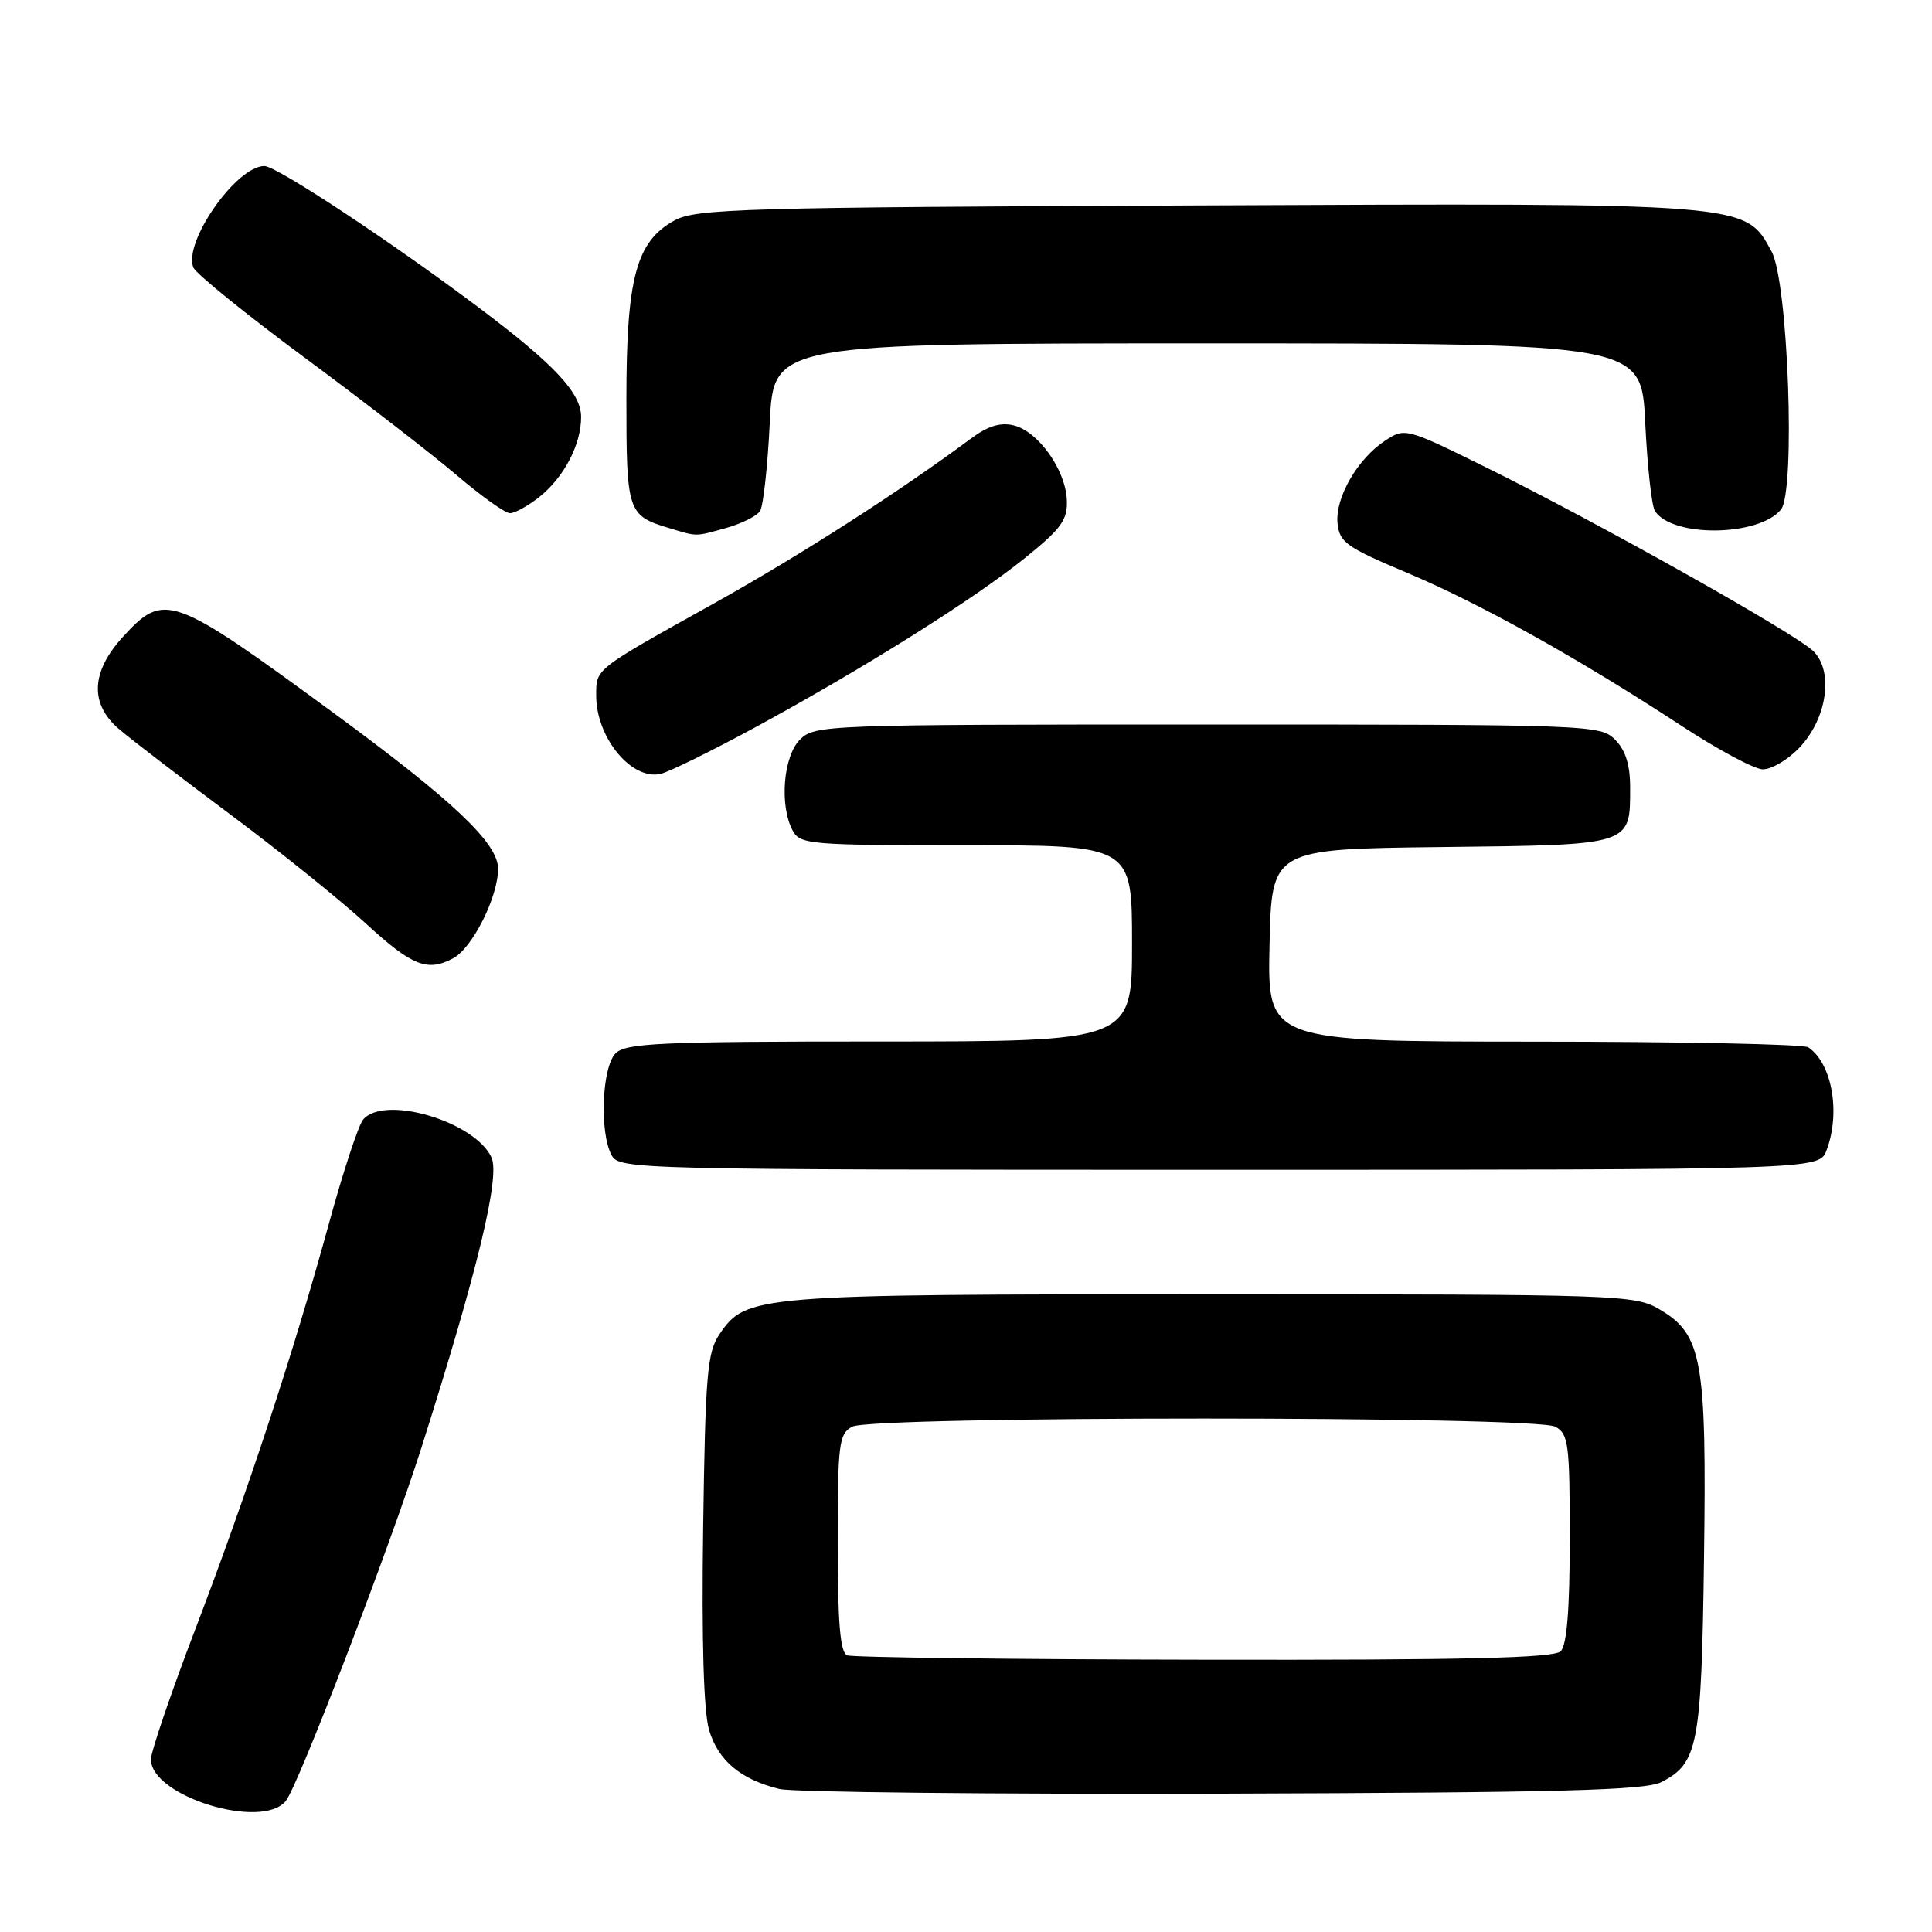 <?xml version="1.0" encoding="UTF-8" standalone="no"?>
<!DOCTYPE svg PUBLIC "-//W3C//DTD SVG 1.1//EN" "http://www.w3.org/Graphics/SVG/1.1/DTD/svg11.dtd" >
<svg xmlns="http://www.w3.org/2000/svg" xmlns:xlink="http://www.w3.org/1999/xlink" version="1.1" viewBox="0 0 256 256">
 <g >
 <path fill="currentColor"
d=" M 37.87 238.64 C 39.51 236.62 51.68 204.91 55.84 191.83 C 63.26 168.48 66.29 155.94 65.13 153.38 C 62.94 148.59 50.88 145.03 48.11 148.36 C 47.49 149.11 45.45 155.30 43.59 162.11 C 38.89 179.25 32.81 197.72 25.87 215.90 C 22.64 224.36 20.00 232.12 20.00 233.12 C 20.00 238.01 34.69 242.54 37.87 238.64 Z  M 220.14 236.14 C 225.01 233.63 225.45 231.30 225.79 206.50 C 226.15 180.14 225.55 176.82 219.90 173.50 C 216.61 171.56 214.70 171.50 160.50 171.50 C 99.96 171.50 98.87 171.59 95.33 176.80 C 93.71 179.18 93.46 182.19 93.17 202.50 C 92.96 217.48 93.24 226.81 93.96 229.25 C 95.17 233.30 98.16 235.80 103.28 237.05 C 105.05 237.48 131.47 237.76 162.00 237.67 C 206.58 237.53 218.02 237.23 220.14 236.14 Z  M 242.02 152.43 C 243.92 147.45 242.75 140.87 239.60 138.77 C 239.00 138.36 222.62 138.02 203.22 138.02 C 167.94 138.00 167.94 138.00 168.22 125.25 C 168.50 112.50 168.50 112.50 191.00 112.24 C 216.39 111.95 216.00 112.07 216.00 104.31 C 216.00 101.33 215.38 99.38 214.00 98.00 C 212.05 96.05 210.67 96.00 160.00 96.00 C 109.33 96.00 107.95 96.05 106.00 98.00 C 103.78 100.22 103.26 106.75 105.04 110.07 C 106.01 111.89 107.34 112.00 128.04 112.00 C 150.00 112.00 150.00 112.00 150.00 125.00 C 150.00 138.00 150.00 138.00 116.57 138.00 C 87.52 138.00 82.94 138.21 81.57 139.57 C 79.76 141.39 79.41 150.03 81.04 153.07 C 82.05 154.95 83.99 155.00 161.56 155.00 C 241.05 155.00 241.05 155.00 242.02 152.43 Z  M 60.06 126.97 C 62.61 125.60 66.00 118.84 66.00 115.12 C 66.00 111.71 60.05 106.09 44.00 94.32 C 22.76 78.75 21.77 78.40 16.31 84.36 C 12.05 89.01 11.86 93.25 15.75 96.59 C 17.26 97.89 23.90 102.98 30.50 107.91 C 37.10 112.83 45.20 119.35 48.50 122.39 C 54.61 128.01 56.63 128.81 60.06 126.97 Z  M 100.04 96.39 C 114.41 88.59 129.06 79.39 135.83 73.92 C 140.66 70.02 141.48 68.88 141.36 66.23 C 141.18 62.24 137.59 57.19 134.35 56.37 C 132.57 55.93 130.92 56.43 128.67 58.10 C 119.20 65.14 106.02 73.59 94.50 80.01 C 78.65 88.84 79.00 88.57 79.00 92.19 C 79.00 97.74 83.69 103.43 87.54 102.54 C 88.66 102.28 94.29 99.51 100.04 96.39 Z  M 238.39 99.11 C 242.08 95.27 243.01 89.01 240.30 86.30 C 238.00 84.00 211.79 69.28 196.85 61.90 C 186.33 56.71 186.16 56.66 183.55 58.38 C 179.89 60.77 176.90 65.95 177.23 69.32 C 177.47 71.86 178.41 72.52 186.50 75.92 C 196.17 79.99 209.35 87.35 223.00 96.30 C 227.68 99.36 232.43 101.90 233.56 101.94 C 234.70 101.97 236.87 100.70 238.39 99.11 Z  M 96.21 69.96 C 98.26 69.39 100.28 68.38 100.71 67.71 C 101.14 67.05 101.72 61.78 102.00 56.00 C 102.50 45.50 102.50 45.50 160.00 45.50 C 217.50 45.50 217.50 45.50 218.00 56.00 C 218.28 61.78 218.85 67.05 219.29 67.71 C 221.57 71.24 233.00 71.11 235.98 67.53 C 237.94 65.16 236.95 37.39 234.75 33.34 C 231.23 26.84 232.03 26.90 158.50 27.22 C 98.42 27.47 92.22 27.65 89.37 29.21 C 84.30 31.99 83.00 36.81 83.00 52.90 C 83.00 67.86 83.15 68.32 88.69 69.98 C 92.47 71.12 92.03 71.12 96.21 69.96 Z  M 71.39 65.91 C 74.71 63.29 77.00 58.95 77.00 55.25 C 77.00 52.07 73.48 48.31 63.50 40.80 C 51.82 32.02 36.65 22.00 35.03 22.00 C 31.33 22.00 24.30 32.02 25.61 35.43 C 25.92 36.23 32.54 41.60 40.34 47.37 C 48.13 53.13 57.18 60.13 60.46 62.92 C 63.73 65.71 66.93 68.00 67.57 68.00 C 68.21 68.00 69.92 67.06 71.39 65.91 Z  M 112.25 219.34 C 111.33 218.97 111.00 215.02 111.00 204.45 C 111.00 191.26 111.16 189.98 112.93 189.04 C 115.59 187.61 203.41 187.61 206.07 189.04 C 207.83 189.98 208.00 191.25 208.00 203.84 C 208.00 213.21 207.62 217.98 206.80 218.80 C 205.90 219.70 194.12 219.98 159.55 219.92 C 134.22 219.88 112.94 219.62 112.25 219.34 Z "/>
</g>
</svg>